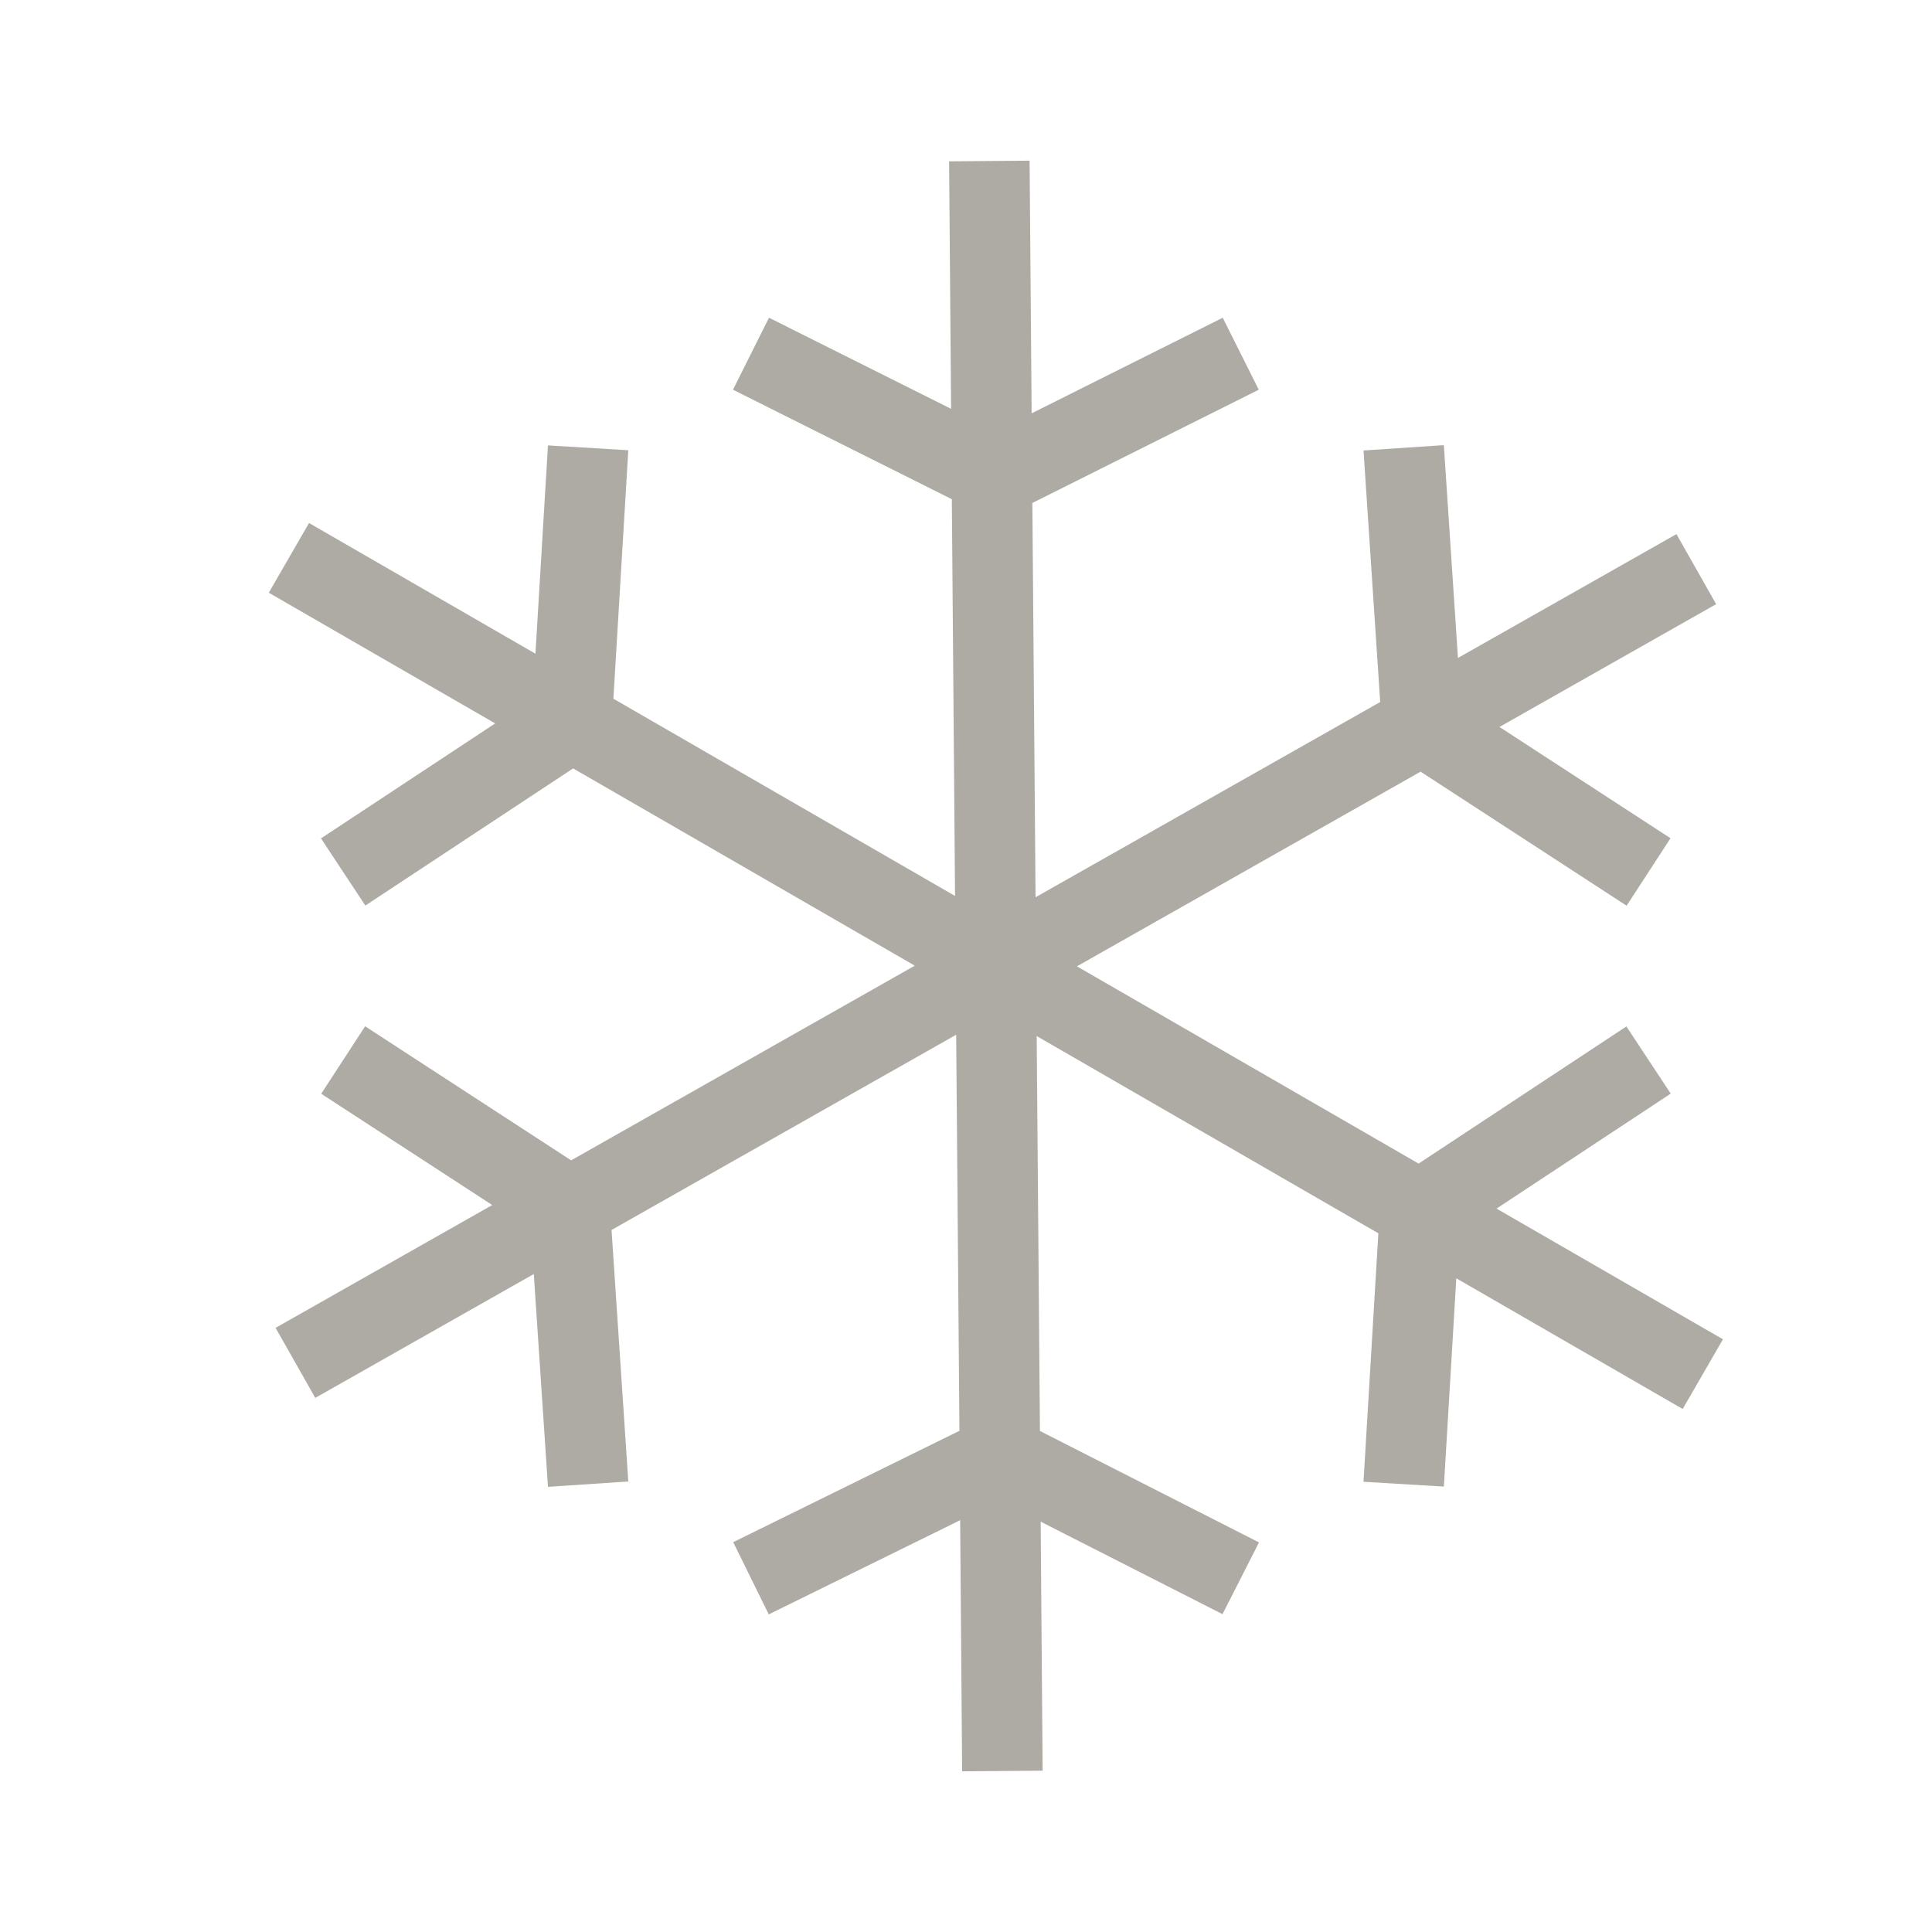 <svg width="24" height="24" viewBox="0 0 24 24" fill="none" xmlns="http://www.w3.org/2000/svg">
<path d="M21.153 17.07L17.64 15.042M17.64 15.042L12.371 12M17.64 15.042L20.479 13.168M17.64 15.042L17.437 18.437M12.371 12L7.102 8.958M12.371 12L12.421 18.084M12.371 12L12.29 2M12.371 12L17.665 9.001M12.371 12L7.077 14.999M7.102 8.958L3.589 6.93M7.102 8.958L4.263 10.832M7.102 8.958L7.306 5.563M7.077 14.999L3.67 16.93M7.077 14.999L7.306 18.437M7.077 14.999L4.263 13.168M12.452 22L12.421 18.084M12.421 18.084L15.413 19.606M12.421 18.084L9.329 19.606M21.072 7.07L17.665 9.001M17.665 9.001L17.437 5.563M17.665 9.001L20.479 10.832M9.329 4.394L12.371 5.916L15.413 4.394" stroke="#AEABA4"/>
</svg>
